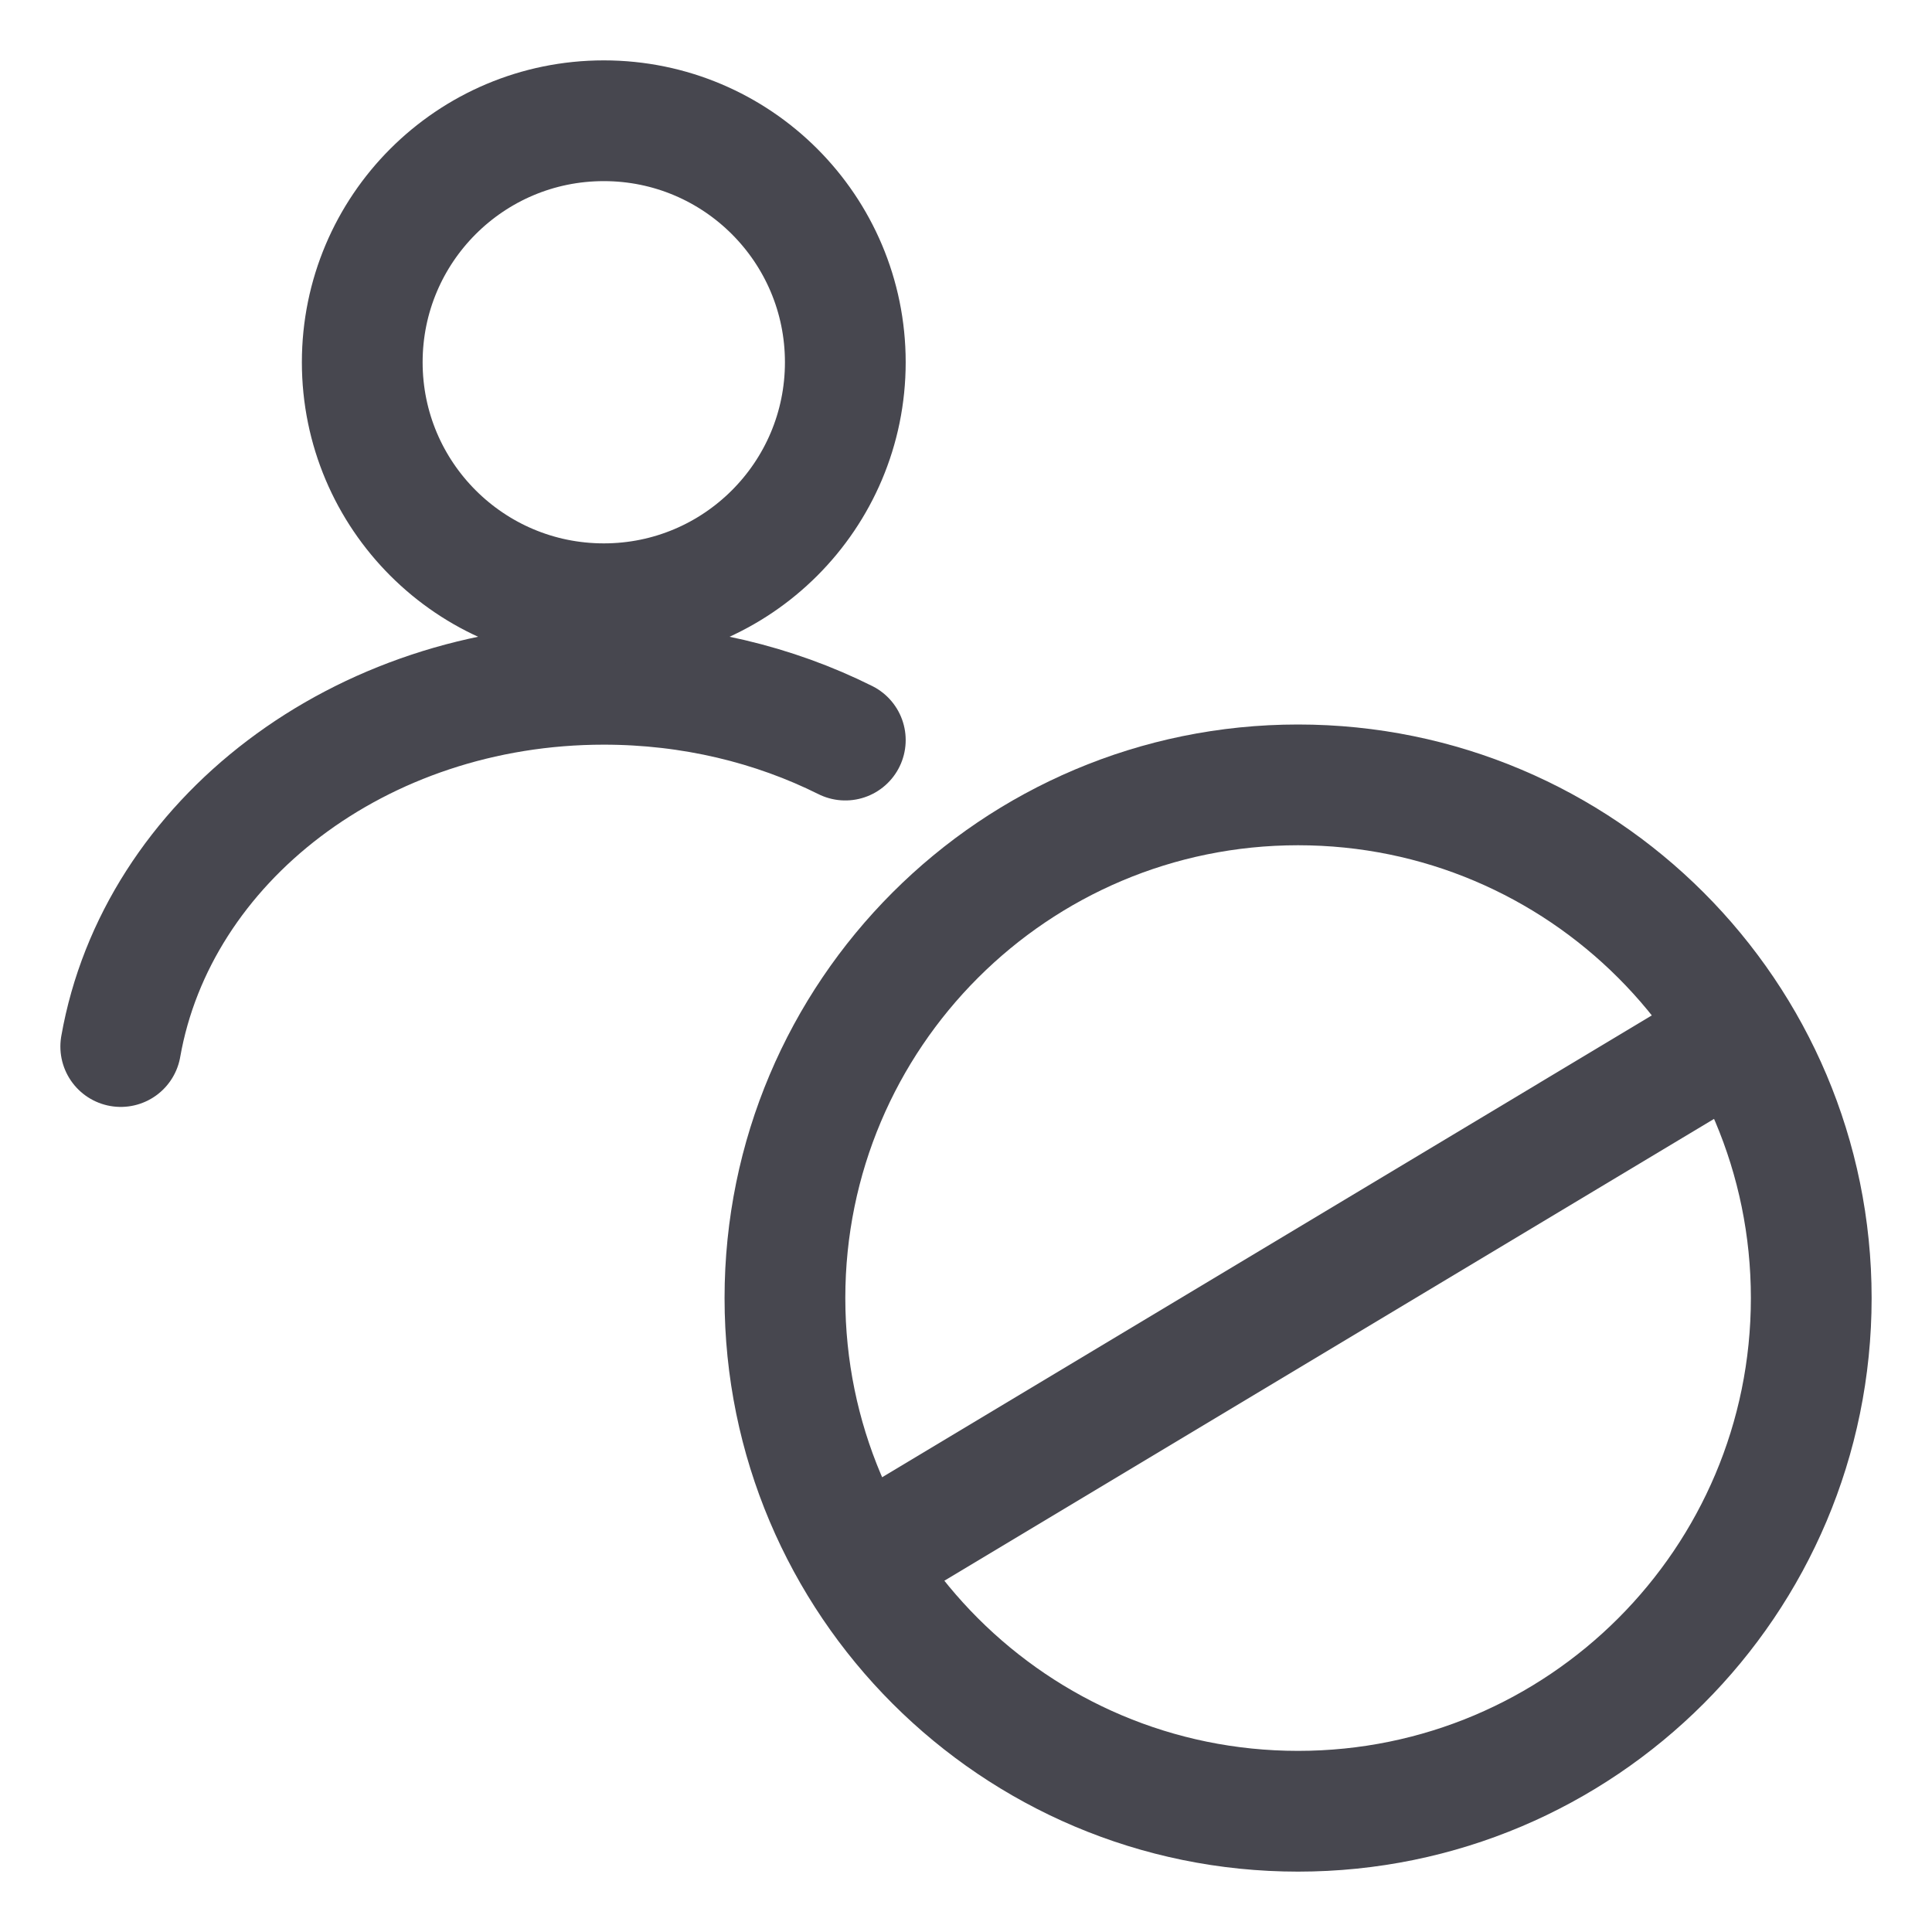 <svg width="32" height="32" viewBox="0 0 32 32" fill="none" xmlns="http://www.w3.org/2000/svg">
<path d="M30 21.5C30 26.194 26.195 30 21.5 30C16.806 30 13.001 26.194 13.001 21.5C13.001 16.806 16.806 13 21.5 13C26.195 13 30 16.806 30 21.5Z" stroke="#47474F" stroke-width="2"/>
<path d="M2 17.334C2.598 13.935 5.952 11.334 10.001 11.334C11.455 11.334 12.821 11.669 14.001 12.258" stroke="#47474F" stroke-width="2" stroke-linecap="round"/>
<path d="M14.001 6C14.001 8.209 12.21 10 10.001 10C7.791 10 6 8.209 6 6C6 3.791 7.791 2 10.001 2C12.21 2 14.001 3.791 14.001 6Z" stroke="#47474F" stroke-width="2"/>
<path d="M29 17L14.001 26" stroke="#47474F" stroke-width="2"/>
</svg>
